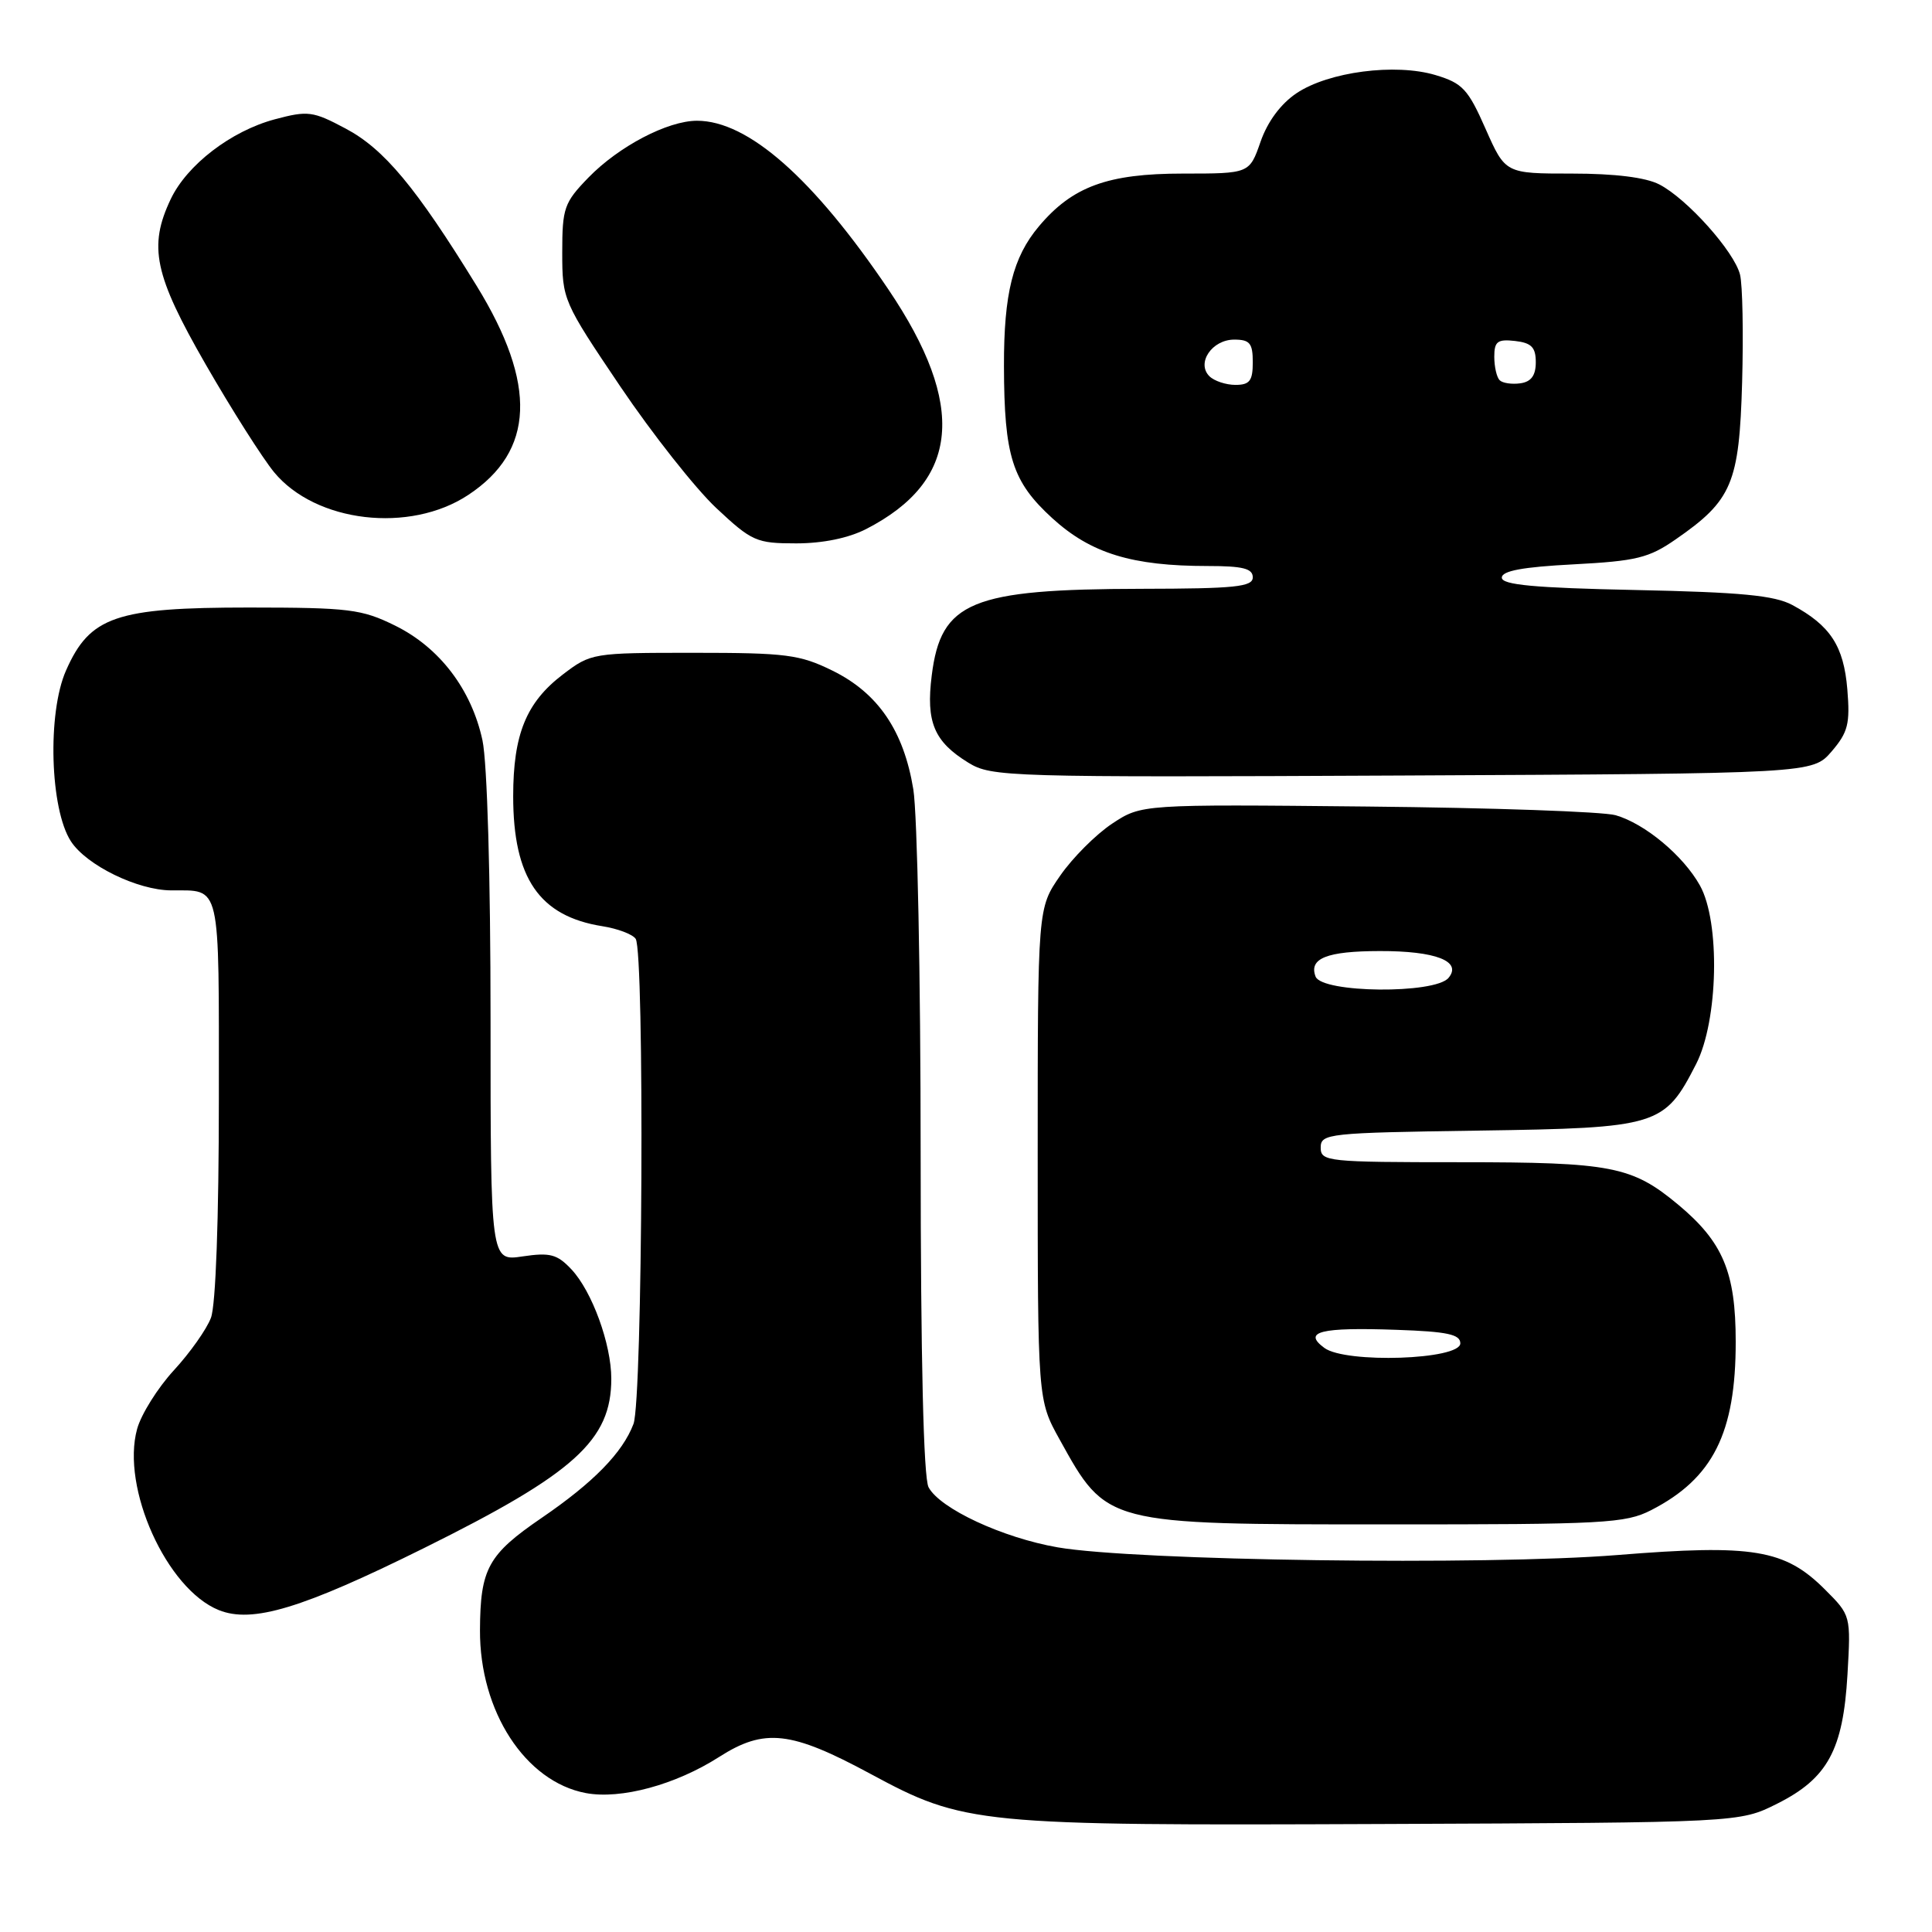 <?xml version="1.0" encoding="UTF-8" standalone="no"?>
<!DOCTYPE svg PUBLIC "-//W3C//DTD SVG 1.1//EN" "http://www.w3.org/Graphics/SVG/1.1/DTD/svg11.dtd" >
<svg xmlns="http://www.w3.org/2000/svg" xmlns:xlink="http://www.w3.org/1999/xlink" version="1.1" viewBox="0 0 256 256">
 <g >
 <path fill="currentColor"
d=" M 235.48 239.00 C 242.17 235.65 244.22 231.88 244.80 221.89 C 245.25 214.06 245.25 214.05 241.82 210.62 C 236.49 205.29 232.30 204.60 214.30 206.05 C 196.87 207.45 150.38 206.81 140.14 205.03 C 132.84 203.76 124.55 199.90 123.04 197.07 C 122.37 195.82 122.00 180.08 121.99 152.82 C 121.99 129.54 121.55 107.84 121.02 104.59 C 119.75 96.83 116.35 91.84 110.32 88.87 C 105.97 86.73 104.18 86.50 91.93 86.50 C 78.51 86.50 78.31 86.53 74.57 89.38 C 69.73 93.07 68.00 97.31 68.00 105.50 C 68.00 116.36 71.47 121.41 79.83 122.73 C 81.85 123.05 83.83 123.80 84.23 124.40 C 85.42 126.18 85.15 185.48 83.94 188.68 C 82.50 192.48 78.65 196.43 71.77 201.13 C 64.66 205.99 63.64 207.85 63.60 216.00 C 63.55 226.76 69.61 236.08 77.62 237.59 C 82.26 238.46 89.51 236.50 95.28 232.81 C 101.30 228.96 104.79 229.35 115.35 235.05 C 127.77 241.75 129.45 241.91 183.00 241.69 C 230.50 241.50 230.50 241.50 235.48 239.00 Z  M 56.14 205.15 C 76.15 195.23 81.00 190.84 81.00 182.69 C 81.00 178.10 78.45 171.11 75.72 168.20 C 73.83 166.19 72.89 165.94 69.25 166.48 C 65.00 167.12 65.00 167.12 65.00 135.11 C 65.00 116.11 64.56 101.07 63.93 98.10 C 62.48 91.36 58.24 85.79 52.34 82.89 C 47.92 80.71 46.25 80.51 33.00 80.50 C 15.35 80.50 11.91 81.68 8.75 88.84 C 6.25 94.48 6.62 107.25 9.41 111.50 C 11.48 114.66 18.21 117.95 22.67 117.98 C 29.34 118.02 29.00 116.56 29.00 145.54 C 29.00 161.47 28.59 172.96 27.95 174.62 C 27.38 176.14 25.16 179.27 23.03 181.58 C 20.90 183.90 18.71 187.39 18.17 189.34 C 16.02 197.13 22.08 210.57 29.00 213.35 C 33.44 215.13 40.02 213.14 56.14 205.15 Z  M 218.79 200.10 C 226.98 195.90 230.00 189.88 229.99 177.78 C 229.99 168.56 228.30 164.56 222.34 159.60 C 216.24 154.53 213.53 154.00 193.53 154.00 C 175.85 154.00 175.00 153.91 175.00 152.06 C 175.00 150.20 175.97 150.10 195.93 149.81 C 219.75 149.46 220.54 149.21 224.75 140.98 C 227.68 135.24 227.96 122.18 225.25 117.33 C 223.04 113.37 217.96 109.14 214.08 108.02 C 212.44 107.55 197.63 107.03 181.17 106.87 C 151.25 106.57 151.25 106.57 147.36 109.14 C 145.22 110.56 142.12 113.66 140.48 116.03 C 137.50 120.33 137.50 120.33 137.50 152.92 C 137.50 185.50 137.50 185.50 140.40 190.73 C 146.67 202.05 146.42 201.99 183.79 201.99 C 212.59 202.00 215.38 201.85 218.79 200.10 Z  M 242.70 99.57 C 244.87 97.03 245.16 95.92 244.78 91.33 C 244.30 85.60 242.54 82.89 237.50 80.17 C 235.14 78.90 230.70 78.47 216.75 78.18 C 203.29 77.90 199.00 77.50 199.00 76.54 C 199.00 75.64 201.76 75.13 208.49 74.78 C 216.83 74.34 218.48 73.94 222.05 71.46 C 229.51 66.30 230.46 64.05 230.84 50.66 C 231.02 44.15 230.90 37.72 230.56 36.38 C 229.79 33.32 223.54 26.33 219.87 24.44 C 218.08 23.51 213.99 23.00 208.29 23.00 C 199.47 23.00 199.47 23.00 196.85 17.08 C 194.53 11.81 193.79 11.02 190.22 9.95 C 184.89 8.35 176.03 9.51 171.80 12.35 C 169.71 13.75 167.96 16.11 167.03 18.78 C 165.56 23.00 165.56 23.00 156.74 23.00 C 146.77 23.00 142.10 24.71 137.66 29.99 C 134.21 34.09 133.01 38.89 133.03 48.50 C 133.06 60.48 134.12 63.81 139.44 68.67 C 144.55 73.33 150.00 75.00 160.05 75.00 C 164.67 75.00 166.00 75.33 166.00 76.50 C 166.00 77.76 163.68 78.00 151.25 78.02 C 128.67 78.06 124.68 79.71 123.46 89.50 C 122.68 95.69 123.77 98.27 128.31 101.06 C 131.39 102.95 133.41 103.01 185.84 102.76 C 240.17 102.50 240.17 102.50 242.70 99.57 Z  M 114.79 70.09 C 127.17 63.72 128.10 53.74 117.73 38.37 C 107.77 23.62 99.13 16.00 92.36 16.00 C 88.46 16.00 81.98 19.40 77.96 23.54 C 74.75 26.85 74.50 27.57 74.50 33.45 C 74.50 39.71 74.61 39.96 82.20 51.22 C 86.44 57.50 92.16 64.74 94.91 67.32 C 99.63 71.74 100.23 72.00 105.50 72.00 C 109.03 72.00 112.44 71.30 114.79 70.09 Z  M 62.05 65.58 C 70.84 59.77 71.19 50.94 63.16 37.88 C 55.12 24.81 50.89 19.73 45.79 17.03 C 41.45 14.72 40.80 14.64 36.41 15.81 C 30.62 17.36 24.78 21.84 22.62 26.39 C 19.64 32.67 20.44 36.43 27.25 48.28 C 30.69 54.26 34.77 60.68 36.31 62.56 C 41.82 69.25 54.30 70.71 62.05 65.58 Z  M 175.49 178.61 C 172.56 176.45 174.95 175.85 185.08 176.21 C 191.77 176.44 193.50 176.81 193.50 178.00 C 193.50 180.18 178.32 180.69 175.49 178.61 Z  M 174.32 129.40 C 173.40 126.99 175.81 126.03 182.82 126.02 C 190.23 126.00 193.77 127.37 191.94 129.57 C 190.14 131.74 175.16 131.59 174.32 129.40 Z  M 160.25 49.85 C 158.50 48.10 160.60 45.00 163.54 45.00 C 165.61 45.00 166.00 45.48 166.00 48.00 C 166.00 50.46 165.59 51.00 163.70 51.00 C 162.44 51.00 160.88 50.48 160.25 49.85 Z  M 198.71 50.38 C 198.32 49.99 198.00 48.59 198.00 47.27 C 198.00 45.24 198.43 44.92 200.75 45.18 C 202.93 45.43 203.50 46.02 203.50 48.00 C 203.50 49.75 202.89 50.59 201.46 50.79 C 200.34 50.95 199.10 50.77 198.71 50.38 Z "/>
</g>
</svg>
